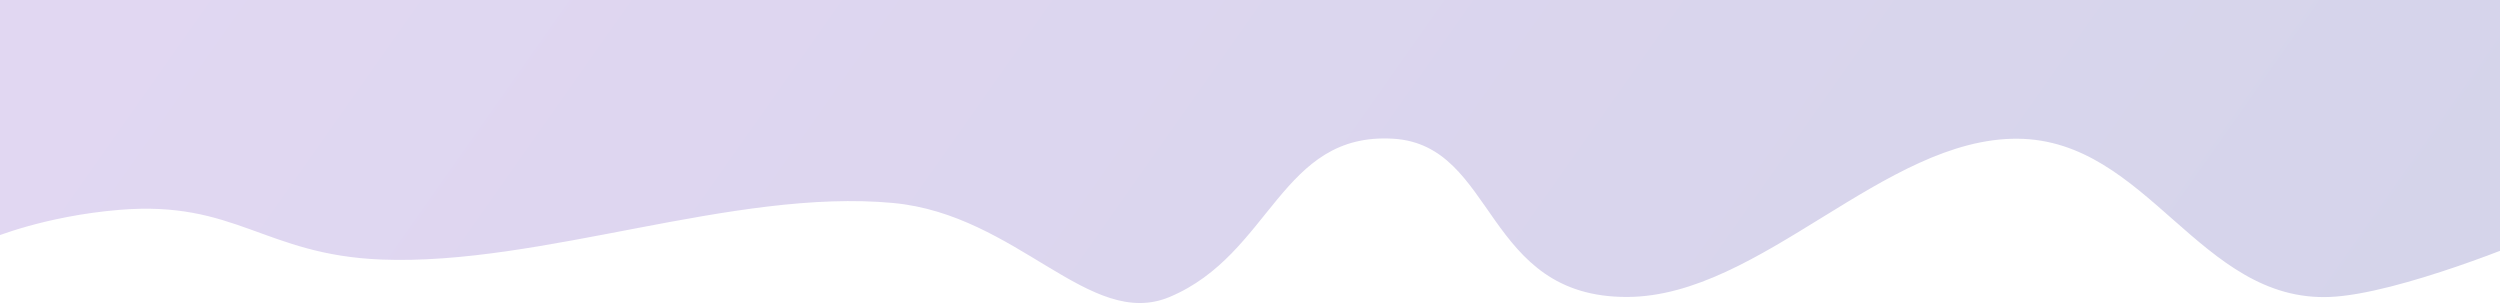 <svg width="1920" height="233" viewBox="0 0 1920 233" fill="none" xmlns="http://www.w3.org/2000/svg">
<path opacity="0.2" d="M-6 0H1944.82V182.831C1944.82 182.831 1842.54 225.86 1789.37 228.064C1689.51 232.205 1649.52 107.364 1549.58 106.539C1447.41 105.695 1352.02 227.635 1249.84 228.064C1139.17 228.529 1149.36 111.317 1070 106.539C983.446 101.327 976.524 195.202 898.288 228.064C836.956 253.826 781.441 164.821 685.932 155.896C563.538 144.459 415.535 204.255 292.72 199.326C202.949 195.723 181.08 153.707 91.541 161.18C33.889 165.992 -6 182.831 -6 182.831V0Z" fill="url(#paint0_linear)"/>
<defs>
<linearGradient id="paint0_linear" x1="-6" y1="-611.018" x2="1701.6" y2="590.7" gradientUnits="userSpaceOnUse">
<stop stop-color="#793BC8"/>
<stop offset="1" stop-color="#2A2895"/>
</linearGradient>
</defs>
</svg>

